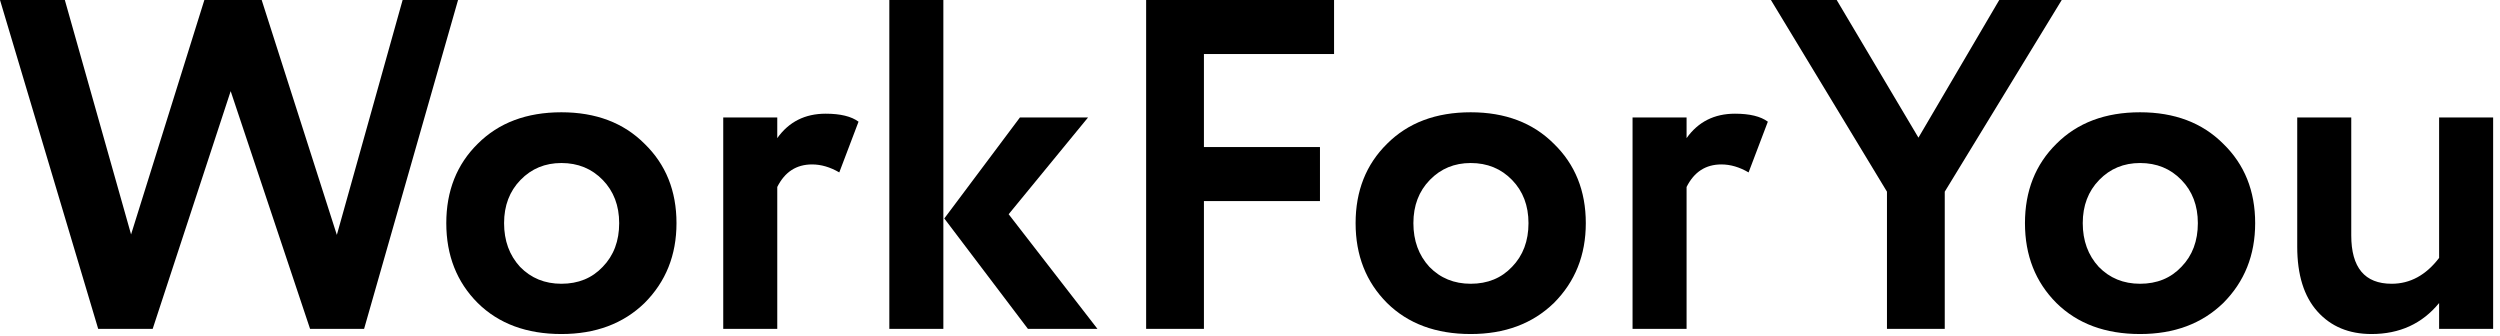 <svg width="149" height="20" viewBox="0 0 149 20" fill="none" xmlns="http://www.w3.org/2000/svg">
<path d="M23.996 0H27.3L21.7 19.6H18.48L13.748 5.432L9.1 19.6H5.852L0 0H3.864L7.812 13.972L12.18 0H15.596L20.076 14L23.996 0Z" fill="black"/>
<path d="M28.474 18.06C27.224 16.809 26.599 15.223 26.599 13.3C26.599 11.377 27.224 9.8 28.474 8.568C29.725 7.317 31.387 6.692 33.459 6.692C35.512 6.692 37.164 7.317 38.414 8.568C39.684 9.8 40.319 11.377 40.319 13.3C40.319 15.204 39.684 16.791 38.414 18.06C37.145 19.292 35.493 19.908 33.459 19.908C31.387 19.908 29.725 19.292 28.474 18.06ZM31.023 10.724C30.369 11.396 30.043 12.255 30.043 13.3C30.043 14.345 30.36 15.213 30.994 15.904C31.648 16.576 32.469 16.912 33.459 16.912C34.467 16.912 35.288 16.576 35.922 15.904C36.576 15.232 36.903 14.364 36.903 13.3C36.903 12.255 36.576 11.396 35.922 10.724C35.269 10.052 34.448 9.716 33.459 9.716C32.488 9.716 31.676 10.052 31.023 10.724Z" fill="black"/>
<path d="M46.325 19.6H43.105V7H46.325V8.232C47.016 7.261 47.977 6.776 49.209 6.776C50.087 6.776 50.74 6.935 51.169 7.252L50.021 10.276C49.48 9.959 48.938 9.8 48.397 9.8C47.464 9.8 46.773 10.248 46.325 11.144V19.6Z" fill="black"/>
<path d="M60.788 7H64.848L60.116 12.768L65.408 19.6H61.264L56.28 13.02L60.788 7ZM56.224 19.6H53.004V0H56.224V19.6Z" fill="black"/>
<path d="M71.754 19.6H68.31V0H79.51V3.22H71.754V8.764H78.67V11.984H71.754V19.6Z" fill="black"/>
<path d="M82.67 18.06C81.419 16.809 80.794 15.223 80.794 13.3C80.794 11.377 81.419 9.8 82.67 8.568C83.92 7.317 85.582 6.692 87.654 6.692C89.707 6.692 91.359 7.317 92.61 8.568C93.879 9.8 94.514 11.377 94.514 13.3C94.514 15.204 93.879 16.791 92.61 18.06C91.34 19.292 89.688 19.908 87.654 19.908C85.582 19.908 83.92 19.292 82.67 18.06ZM85.218 10.724C84.564 11.396 84.238 12.255 84.238 13.3C84.238 14.345 84.555 15.213 85.19 15.904C85.843 16.576 86.664 16.912 87.654 16.912C88.662 16.912 89.483 16.576 90.118 15.904C90.771 15.232 91.098 14.364 91.098 13.3C91.098 12.255 90.771 11.396 90.118 10.724C89.464 10.052 88.643 9.716 87.654 9.716C86.683 9.716 85.871 10.052 85.218 10.724Z" fill="black"/>
<path d="M100.52 19.6H97.3V7H100.52V8.232C101.211 7.261 102.172 6.776 103.404 6.776C104.282 6.776 104.935 6.935 105.364 7.252L104.216 10.276C103.675 9.959 103.134 9.8 102.592 9.8C101.659 9.8 100.968 10.248 100.52 11.144V19.6Z" fill="black"/>
<path d="M119.155 0H122.879L115.907 11.424V19.6H112.463V11.424L105.547 0H109.467L114.339 8.204L119.155 0Z" fill="black"/>
<path d="M122.564 18.06C121.314 16.809 120.688 15.223 120.688 13.3C120.688 11.377 121.314 9.8 122.564 8.568C123.815 7.317 125.476 6.692 127.548 6.692C129.602 6.692 131.254 7.317 132.504 8.568C133.774 9.8 134.408 11.377 134.408 13.3C134.408 15.204 133.774 16.791 132.504 18.06C131.235 19.292 129.583 19.908 127.548 19.908C125.476 19.908 123.815 19.292 122.564 18.06ZM125.112 10.724C124.459 11.396 124.132 12.255 124.132 13.3C124.132 14.345 124.45 15.213 125.084 15.904C125.738 16.576 126.559 16.912 127.548 16.912C128.556 16.912 129.378 16.576 130.012 15.904C130.666 15.232 130.992 14.364 130.992 13.3C130.992 12.255 130.666 11.396 130.012 10.724C129.359 10.052 128.538 9.716 127.548 9.716C126.578 9.716 125.766 10.052 125.112 10.724Z" fill="black"/>
<path d="M145.371 7H148.591V19.6H145.371V18.06C144.363 19.292 143.019 19.908 141.339 19.908C139.995 19.908 138.922 19.46 138.119 18.564C137.316 17.668 136.915 16.38 136.915 14.7V7H140.135V14.028C140.135 15.951 140.938 16.912 142.543 16.912C143.644 16.912 144.587 16.399 145.371 15.372V7Z" fill="black"/>
</svg>

